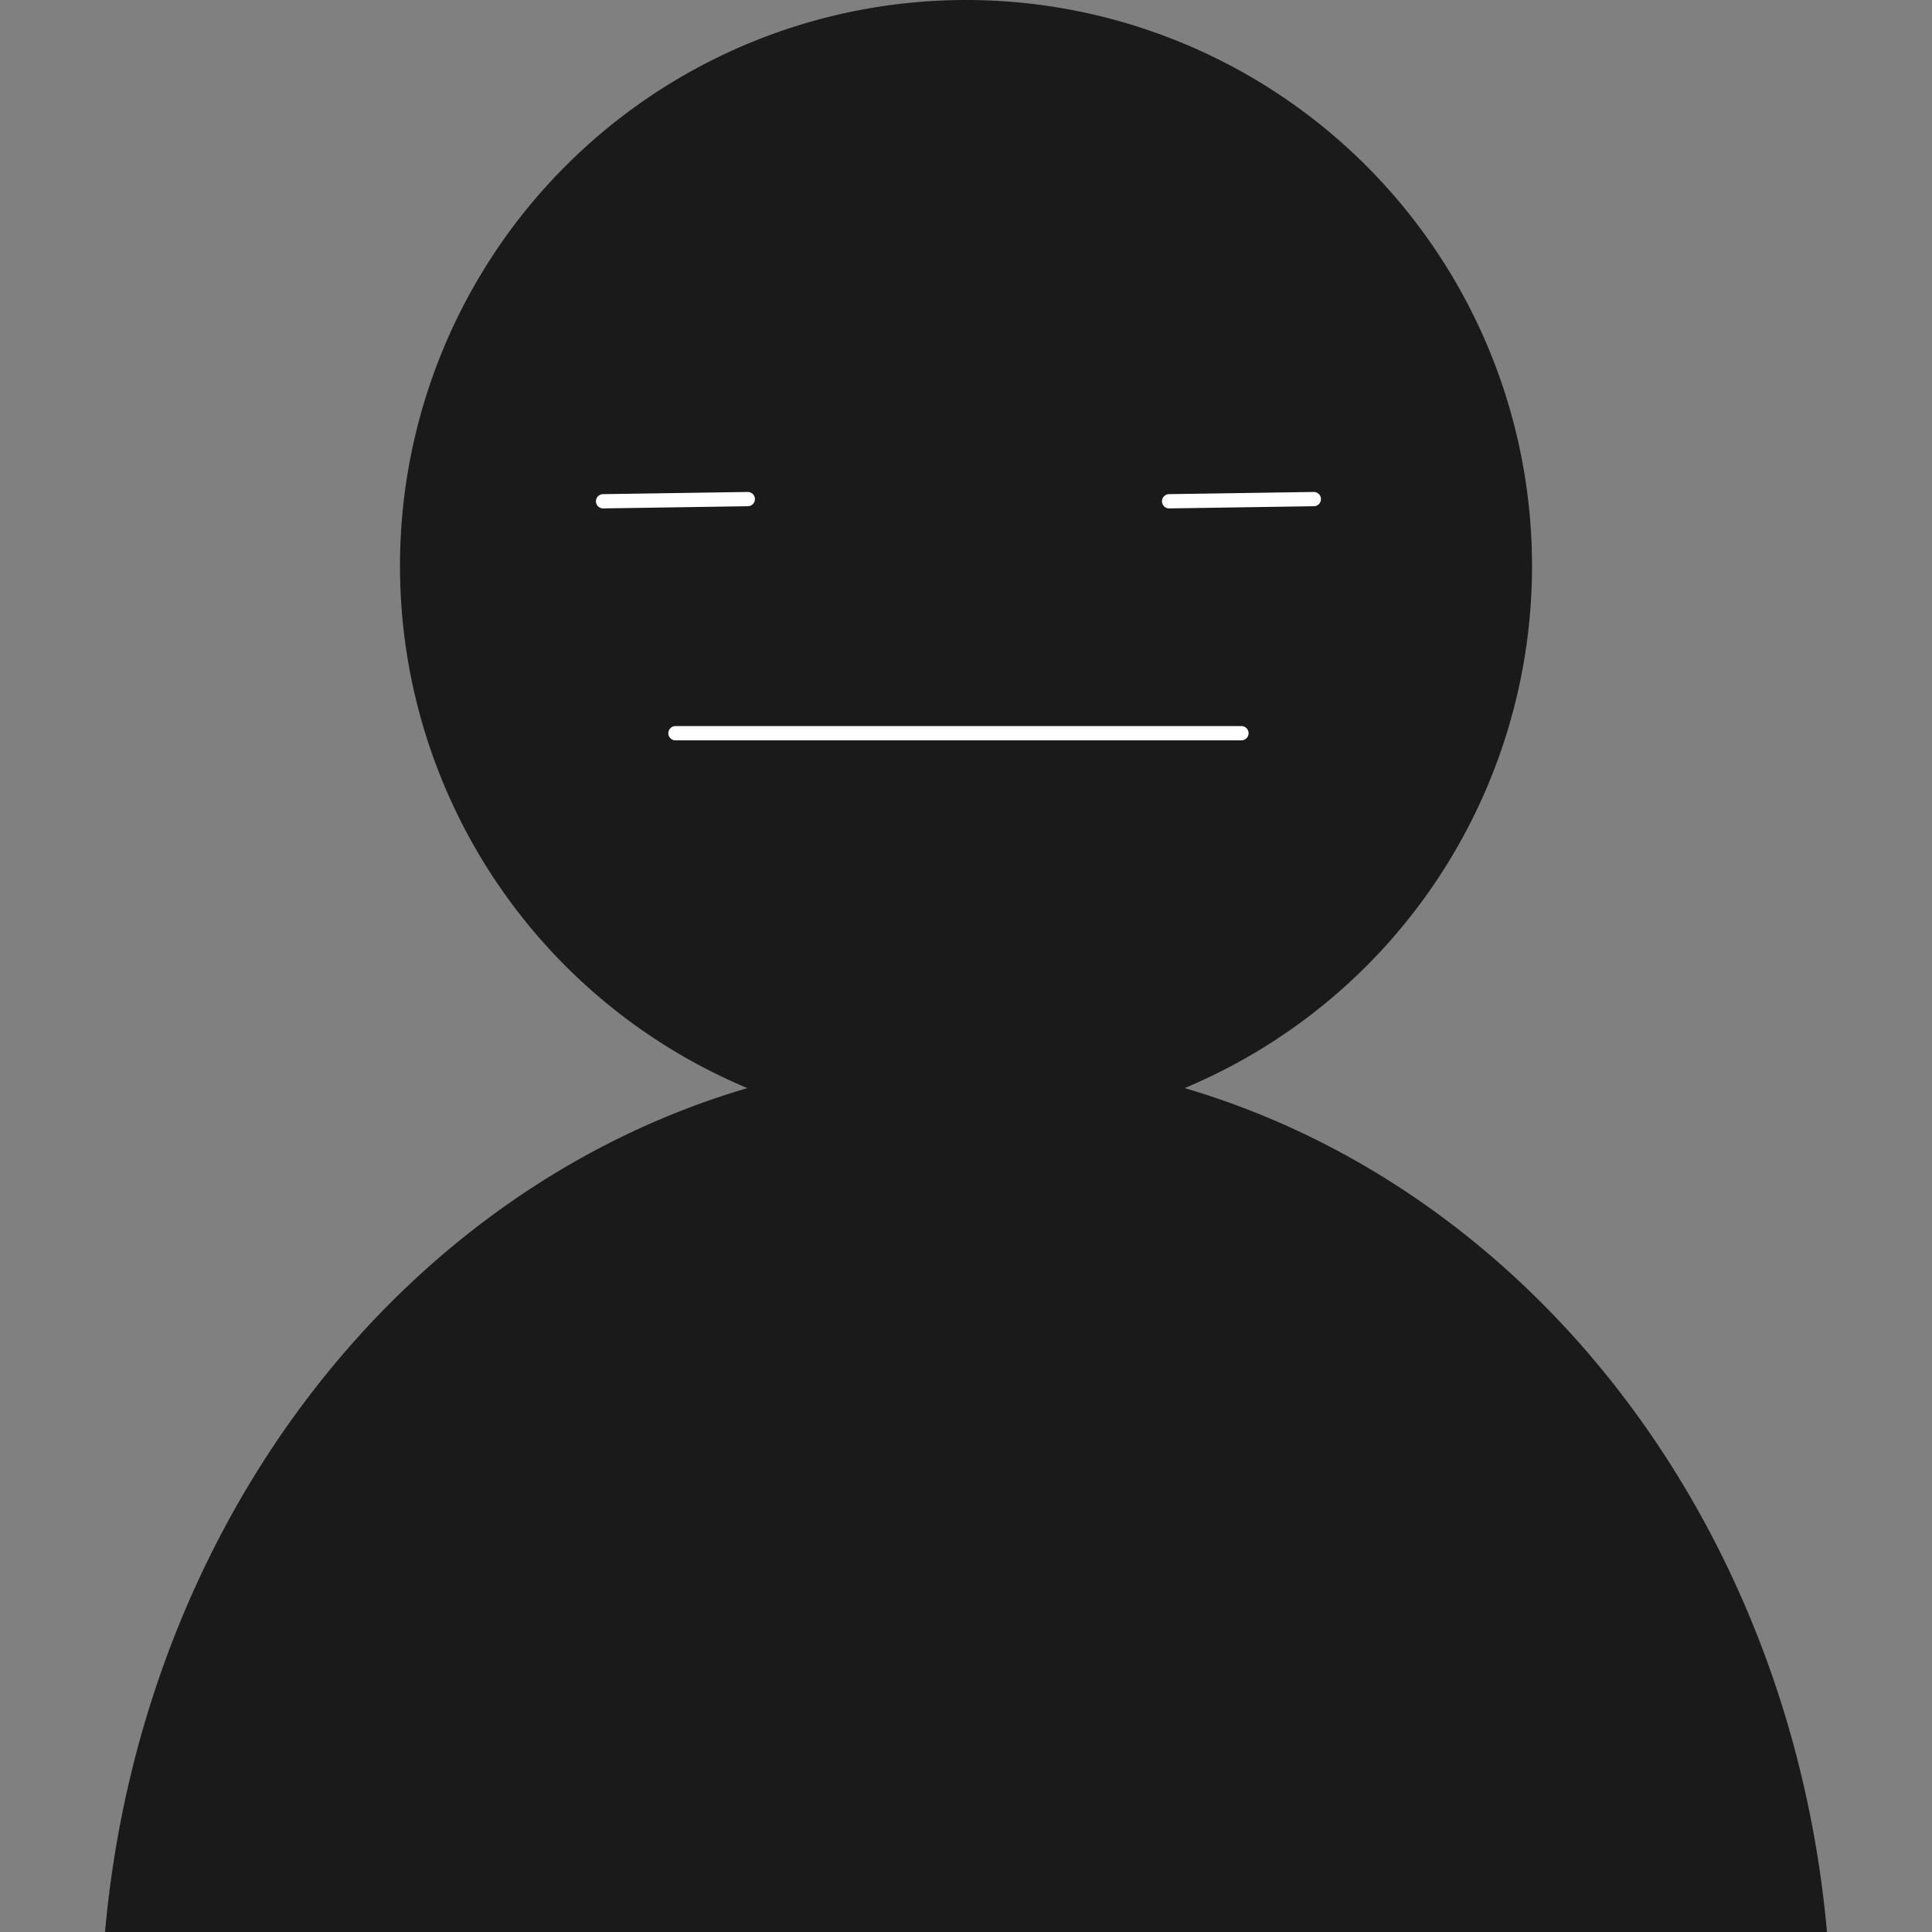 <?xml version="1.0" encoding="UTF-8" standalone="no"?>
<!-- Created with Inkscape (http://www.inkscape.org/) -->

<svg
   width="512"
   height="512"
   viewBox="0 0 512 512"
   version="1.1"
   id="svg1"
   xmlns="http://www.w3.org/2000/svg"
   xmlns:svg="http://www.w3.org/2000/svg">
  <rect x="0" y="0" width="512" height="512" fill="#808080" stroke="none"/>
  <defs
     id="defs1" />
  <g
     id="layer1">
    <path
       id="path1"
       style="fill:#1a1a1a;stroke-width:3.695;stroke-linecap:square;paint-order:stroke markers fill"
       d="M 256 0 A 150 150 0 0 0 106 150 A 150 150 0 0 0 198.064 288.361 A 229.305 257.66 0 0 0 27.836 512 L 484.164 512 A 229.305 257.66 0 0 0 313.936 288.359 A 150 150 0 0 0 406 150 A 150 150 0 0 0 256 0 z " />
    <g
       id="g4"
       transform="translate(0,-35.691)">
      <path
         style="fill:none;fill-opacity:1;stroke:#ffffff;stroke-width:3.78;stroke-linecap:round;stroke-dasharray:none;stroke-opacity:1;paint-order:stroke markers fill"
         d="m 159.818,168.536 38.356,-0.581"
         id="path3" />
      <path
         style="fill:none;fill-opacity:1;stroke:#ffffff;stroke-width:3.78;stroke-linecap:round;stroke-dasharray:none;stroke-opacity:1;paint-order:stroke markers fill"
         d="m 309.822,168.536 38.356,-0.581"
         id="path3-1" />
    </g>
    <path
       style="fill:none;fill-opacity:1;stroke:#ffffff;stroke-width:3.78;stroke-linecap:round;stroke-dasharray:none;stroke-opacity:1;paint-order:stroke markers fill"
       d="M 178.997,194.309 H 329"
       id="path4" />
  </g>
</svg>
